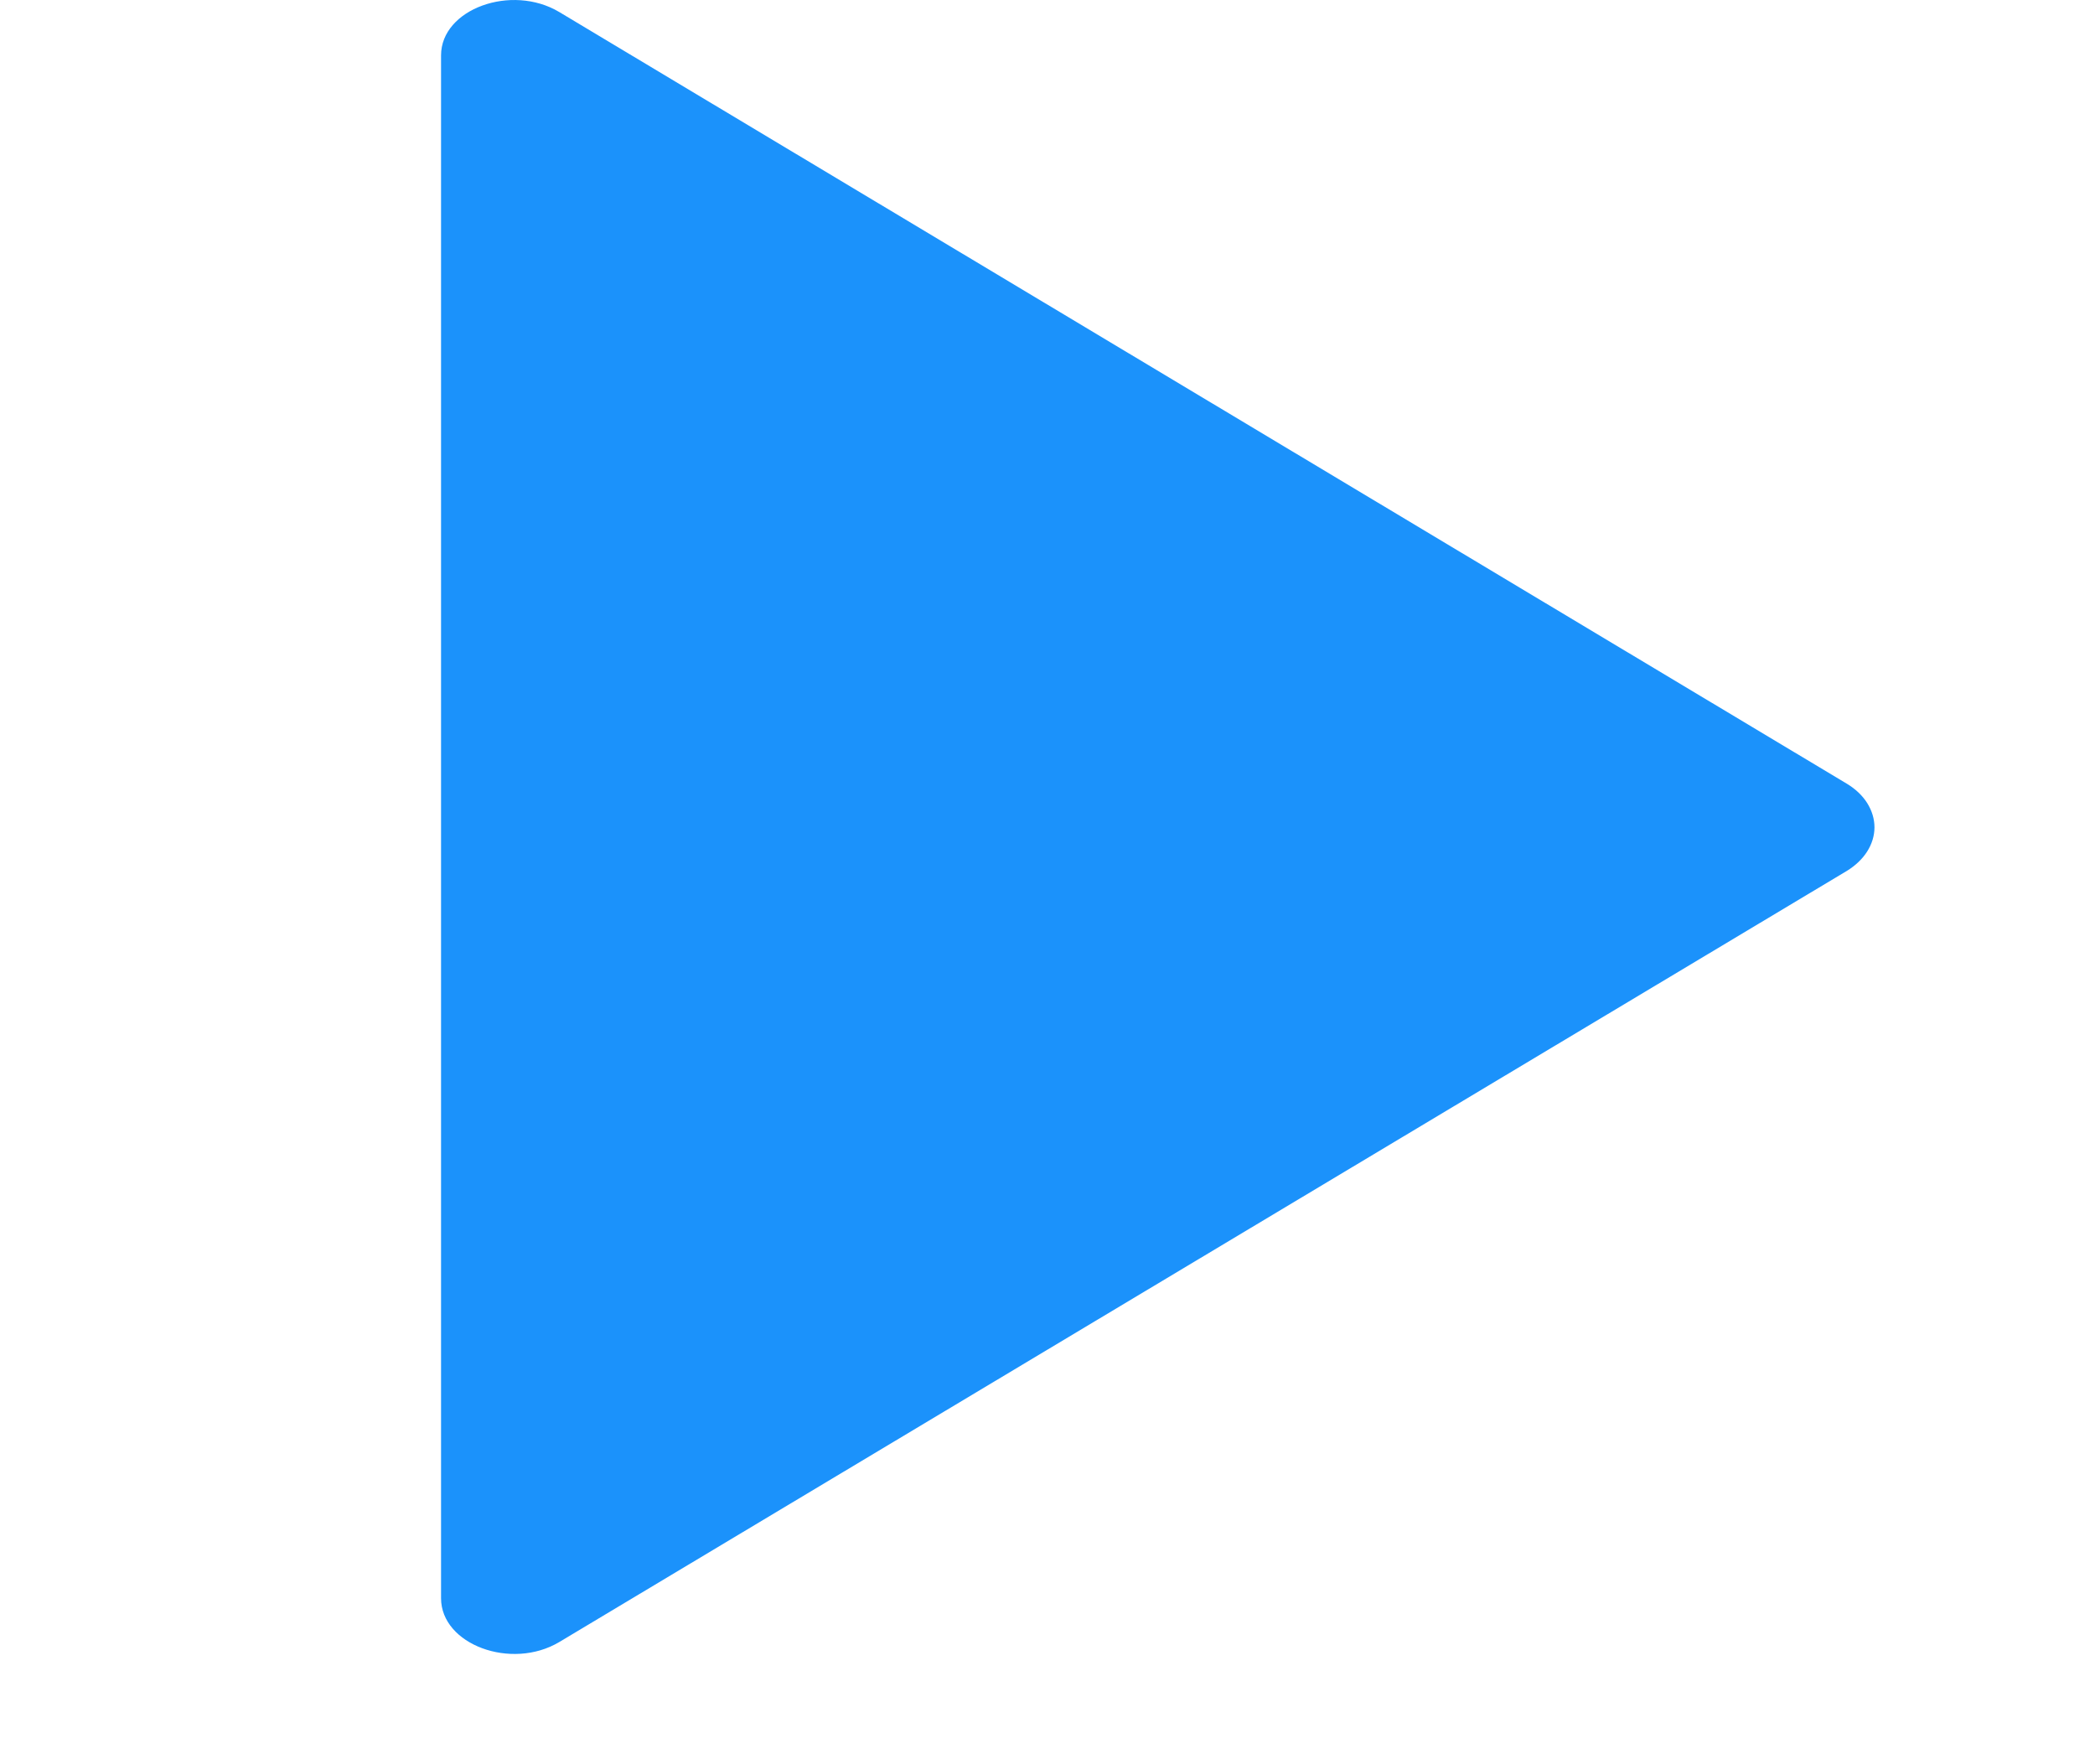 <svg width="19" height="16" viewBox="0 0 19 16" fill="none" xmlns="http://www.w3.org/2000/svg">
<rect width="19" height="16" fill="white"/>
<path d="M5.072 14.892L16.75 7.898C16.828 7.85 16.891 7.79 16.934 7.722C16.977 7.654 17 7.579 17 7.503C17 7.427 16.977 7.352 16.934 7.283C16.891 7.215 16.828 7.155 16.75 7.108L5.072 0.109C4.638 -0.15 4 0.082 4 0.502V14.495C4 14.915 4.638 15.151 5.072 14.892Z" fill="#1B92FB"/>
</svg>
